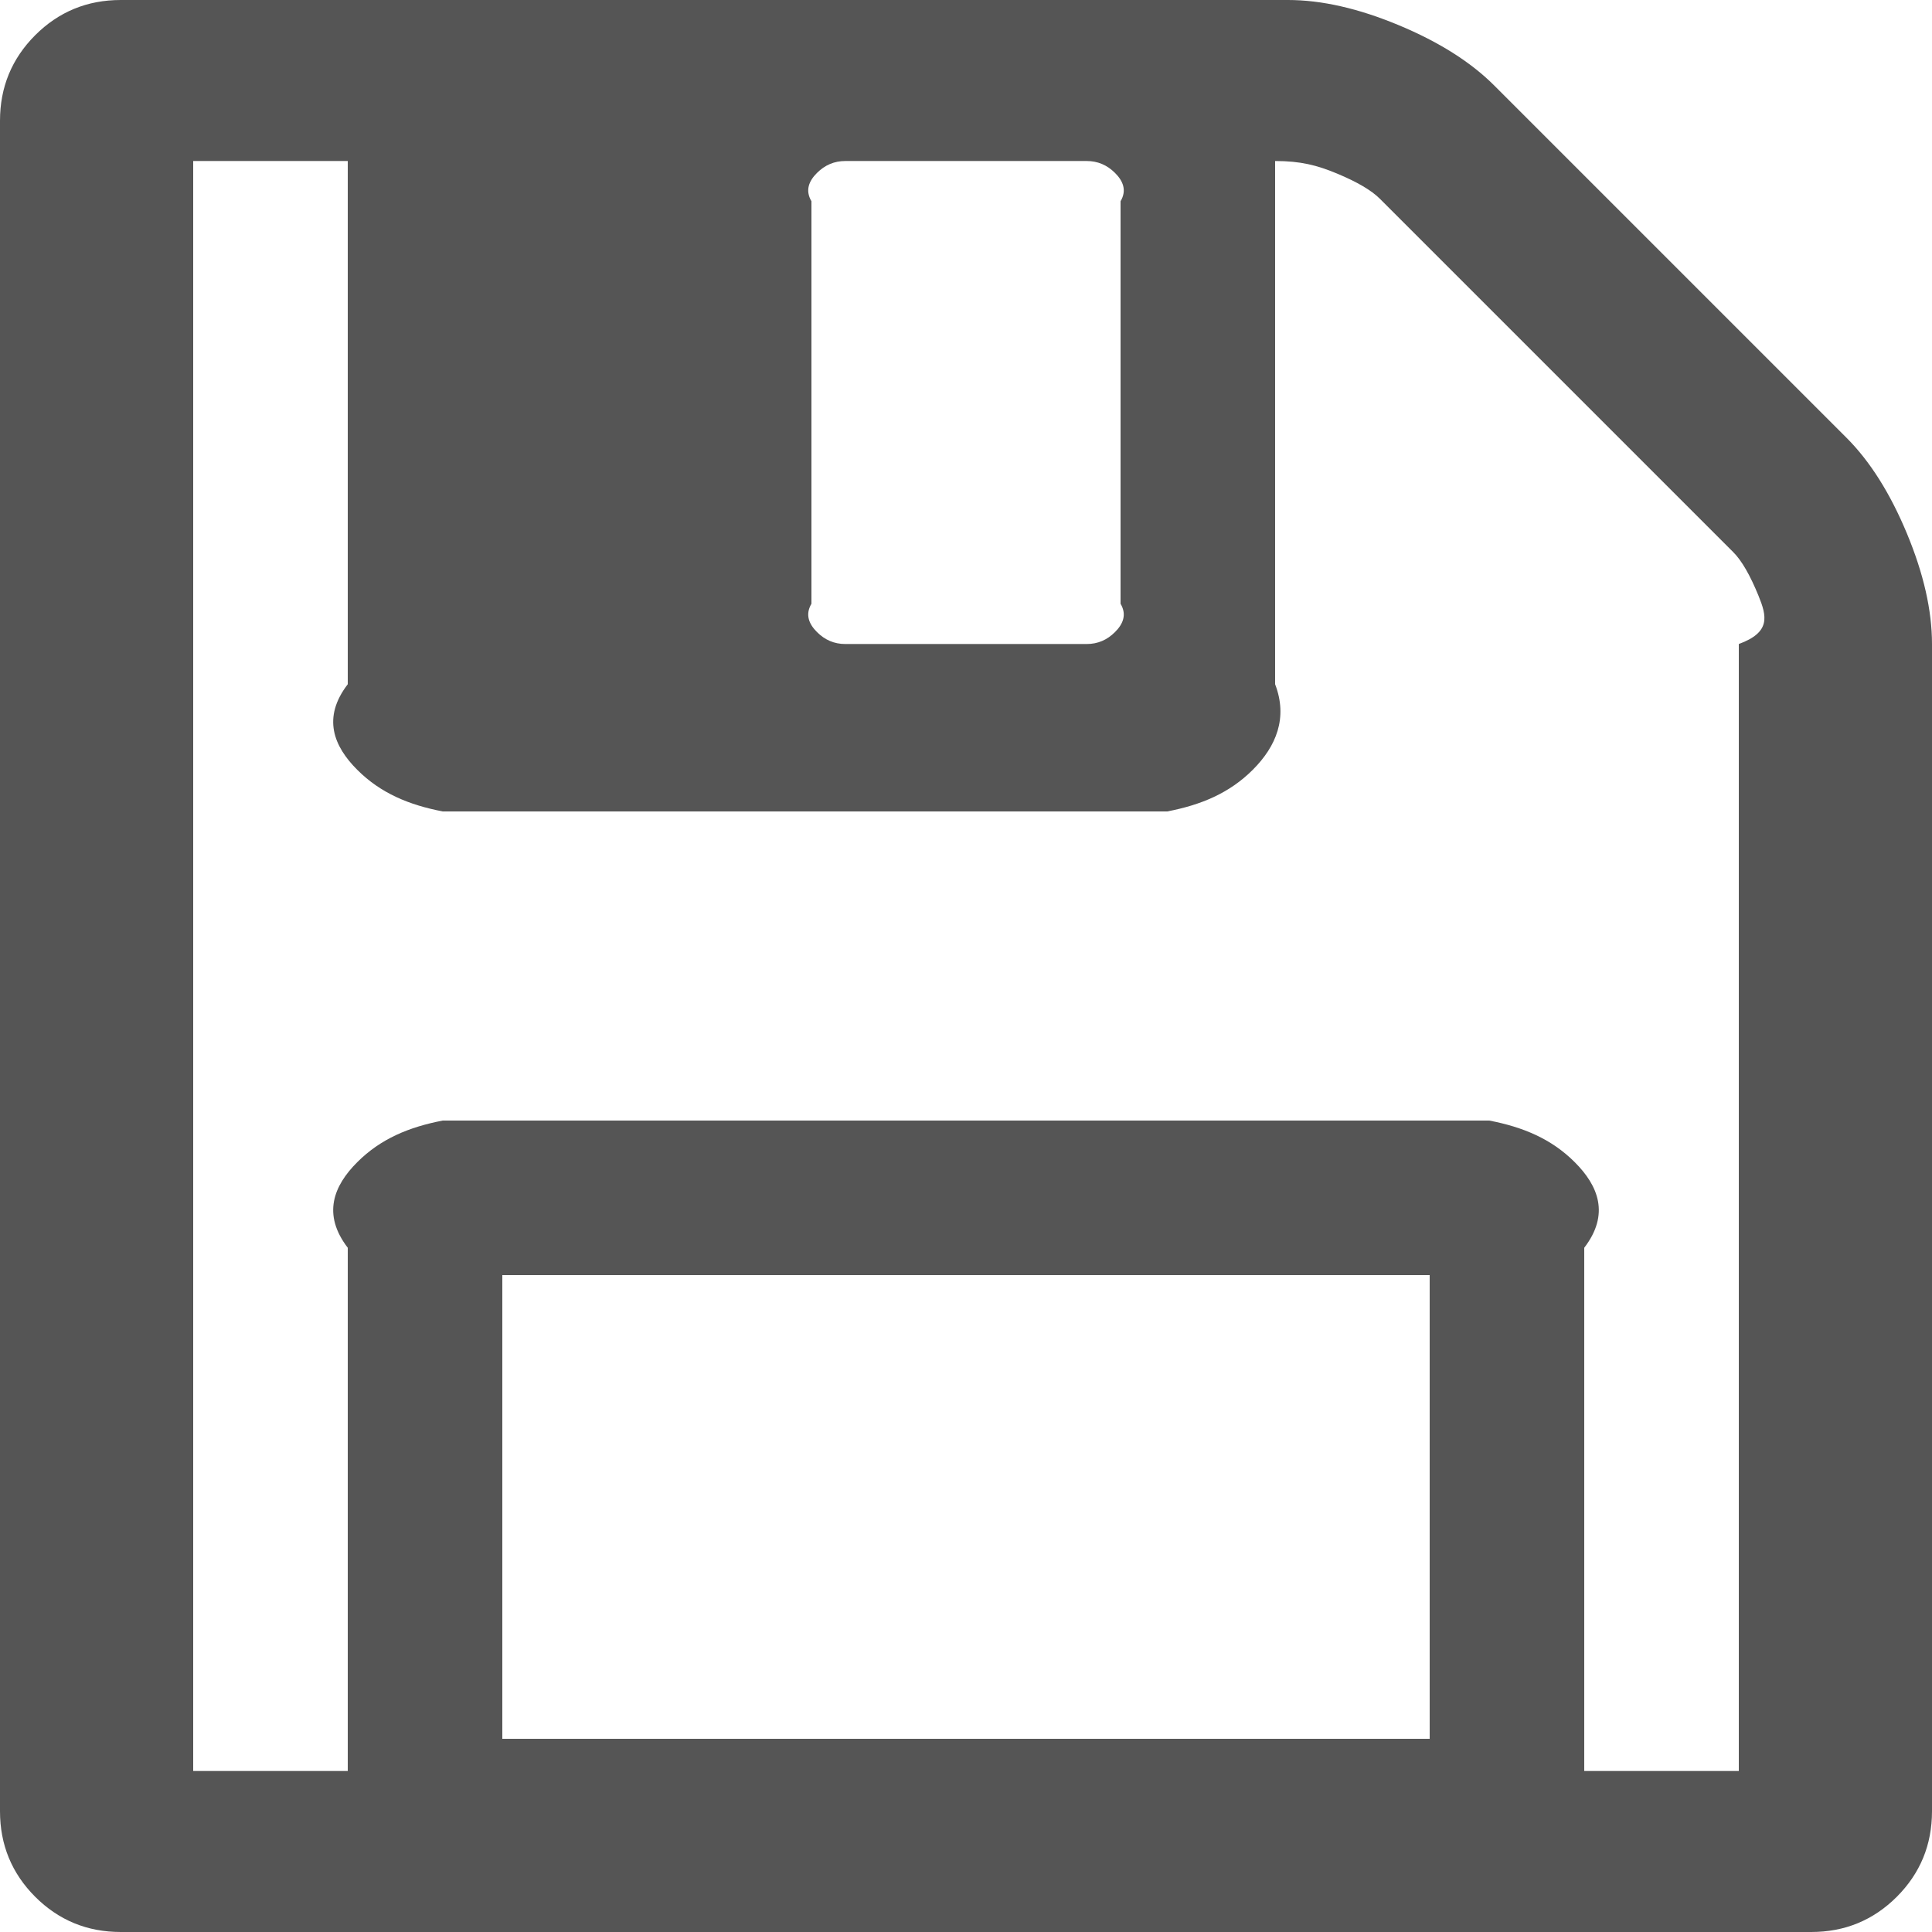 ﻿<?xml version="1.0" encoding="utf-8"?>
<svg version="1.1" xmlns:xlink="http://www.w3.org/1999/xlink" width="50px" height="50px" xmlns="http://www.w3.org/2000/svg">
  <g transform="matrix(1 0 0 1 -933 -696 )">
    <path d="M 13 33  L 13 45  L 37 45  L 37 33  L 13 33  Z M 41 32.292  L 41 45.833  L 45 45.833  L 45 16.667  C 45.833 16.363  45.725 15.945  45.508 15.413  C 45.291 14.882  45.074 14.507  44.857 14.29  L 35.71 5.143  C 35.493 4.926  35.124 4.709  34.603 4.492  C 34.082 4.275  33.659 4.167  33 4.167  L 33 17.708  C 33.333 18.576  33.03 19.314  32.422 19.922  C 31.814 20.53  31.076 20.833  30.208 21  L 11.458 21  C 10.59 20.833  9.852 20.53  9.245 19.922  C 8.637 19.314  8.333 18.576  9 17.708  L 9 4.167  L 5 4.167  L 5 45.833  L 9 45.833  L 9 32.292  C 8.333 31.424  8.637 30.686  9.245 30.078  C 9.852 29.47  10.59 29.167  11.458 29  L 38.542 29  C 39.41 29.167  40.148 29.47  40.755 30.078  C 41.363 30.686  41.667 31.424  41 32.292  Z M 28.857 16.357  C 29.064 16.151  29.167 15.907  29 15.625  L 29 5.208  C 29.167 4.926  29.064 4.682  28.857 4.476  C 28.651 4.27  28.407 4.167  28.125 4.167  L 21.875 4.167  C 21.593 4.167  21.349 4.27  21.143 4.476  C 20.936 4.682  20.833 4.926  21 5.208  L 21 15.625  C 20.833 15.907  20.936 16.151  21.143 16.357  C 21.349 16.564  21.593 16.667  21.875 16.667  L 28.125 16.667  C 28.407 16.667  28.651 16.564  28.857 16.357  Z M 49.349 13.802  C 49.783 14.844  50 15.799  50 16.667  L 50 46.875  C 50 47.743  49.696 48.481  49.089 49.089  C 48.481 49.696  47.743 50  46.875 50  L 3.125 50  C 2.257 50  1.519 49.696  0.911 49.089  C 0.304 48.481  0 47.743  0 46.875  L 0 3.125  C 0 2.257  0.304 1.519  0.911 0.911  C 1.519 0.304  2.257 0  3.125 0  L 33.333 0  C 34.201 0  35.156 0.217  36.198 0.651  C 37.24 1.085  38.064 1.606  38.672 2.214  L 47.786 11.328  C 48.394 11.936  48.915 12.76  49.349 13.802  Z " fill-rule="nonzero" fill="#555555" stroke="none" transform="matrix(1 0 0 1 933 696 )" />
  </g>
</svg>